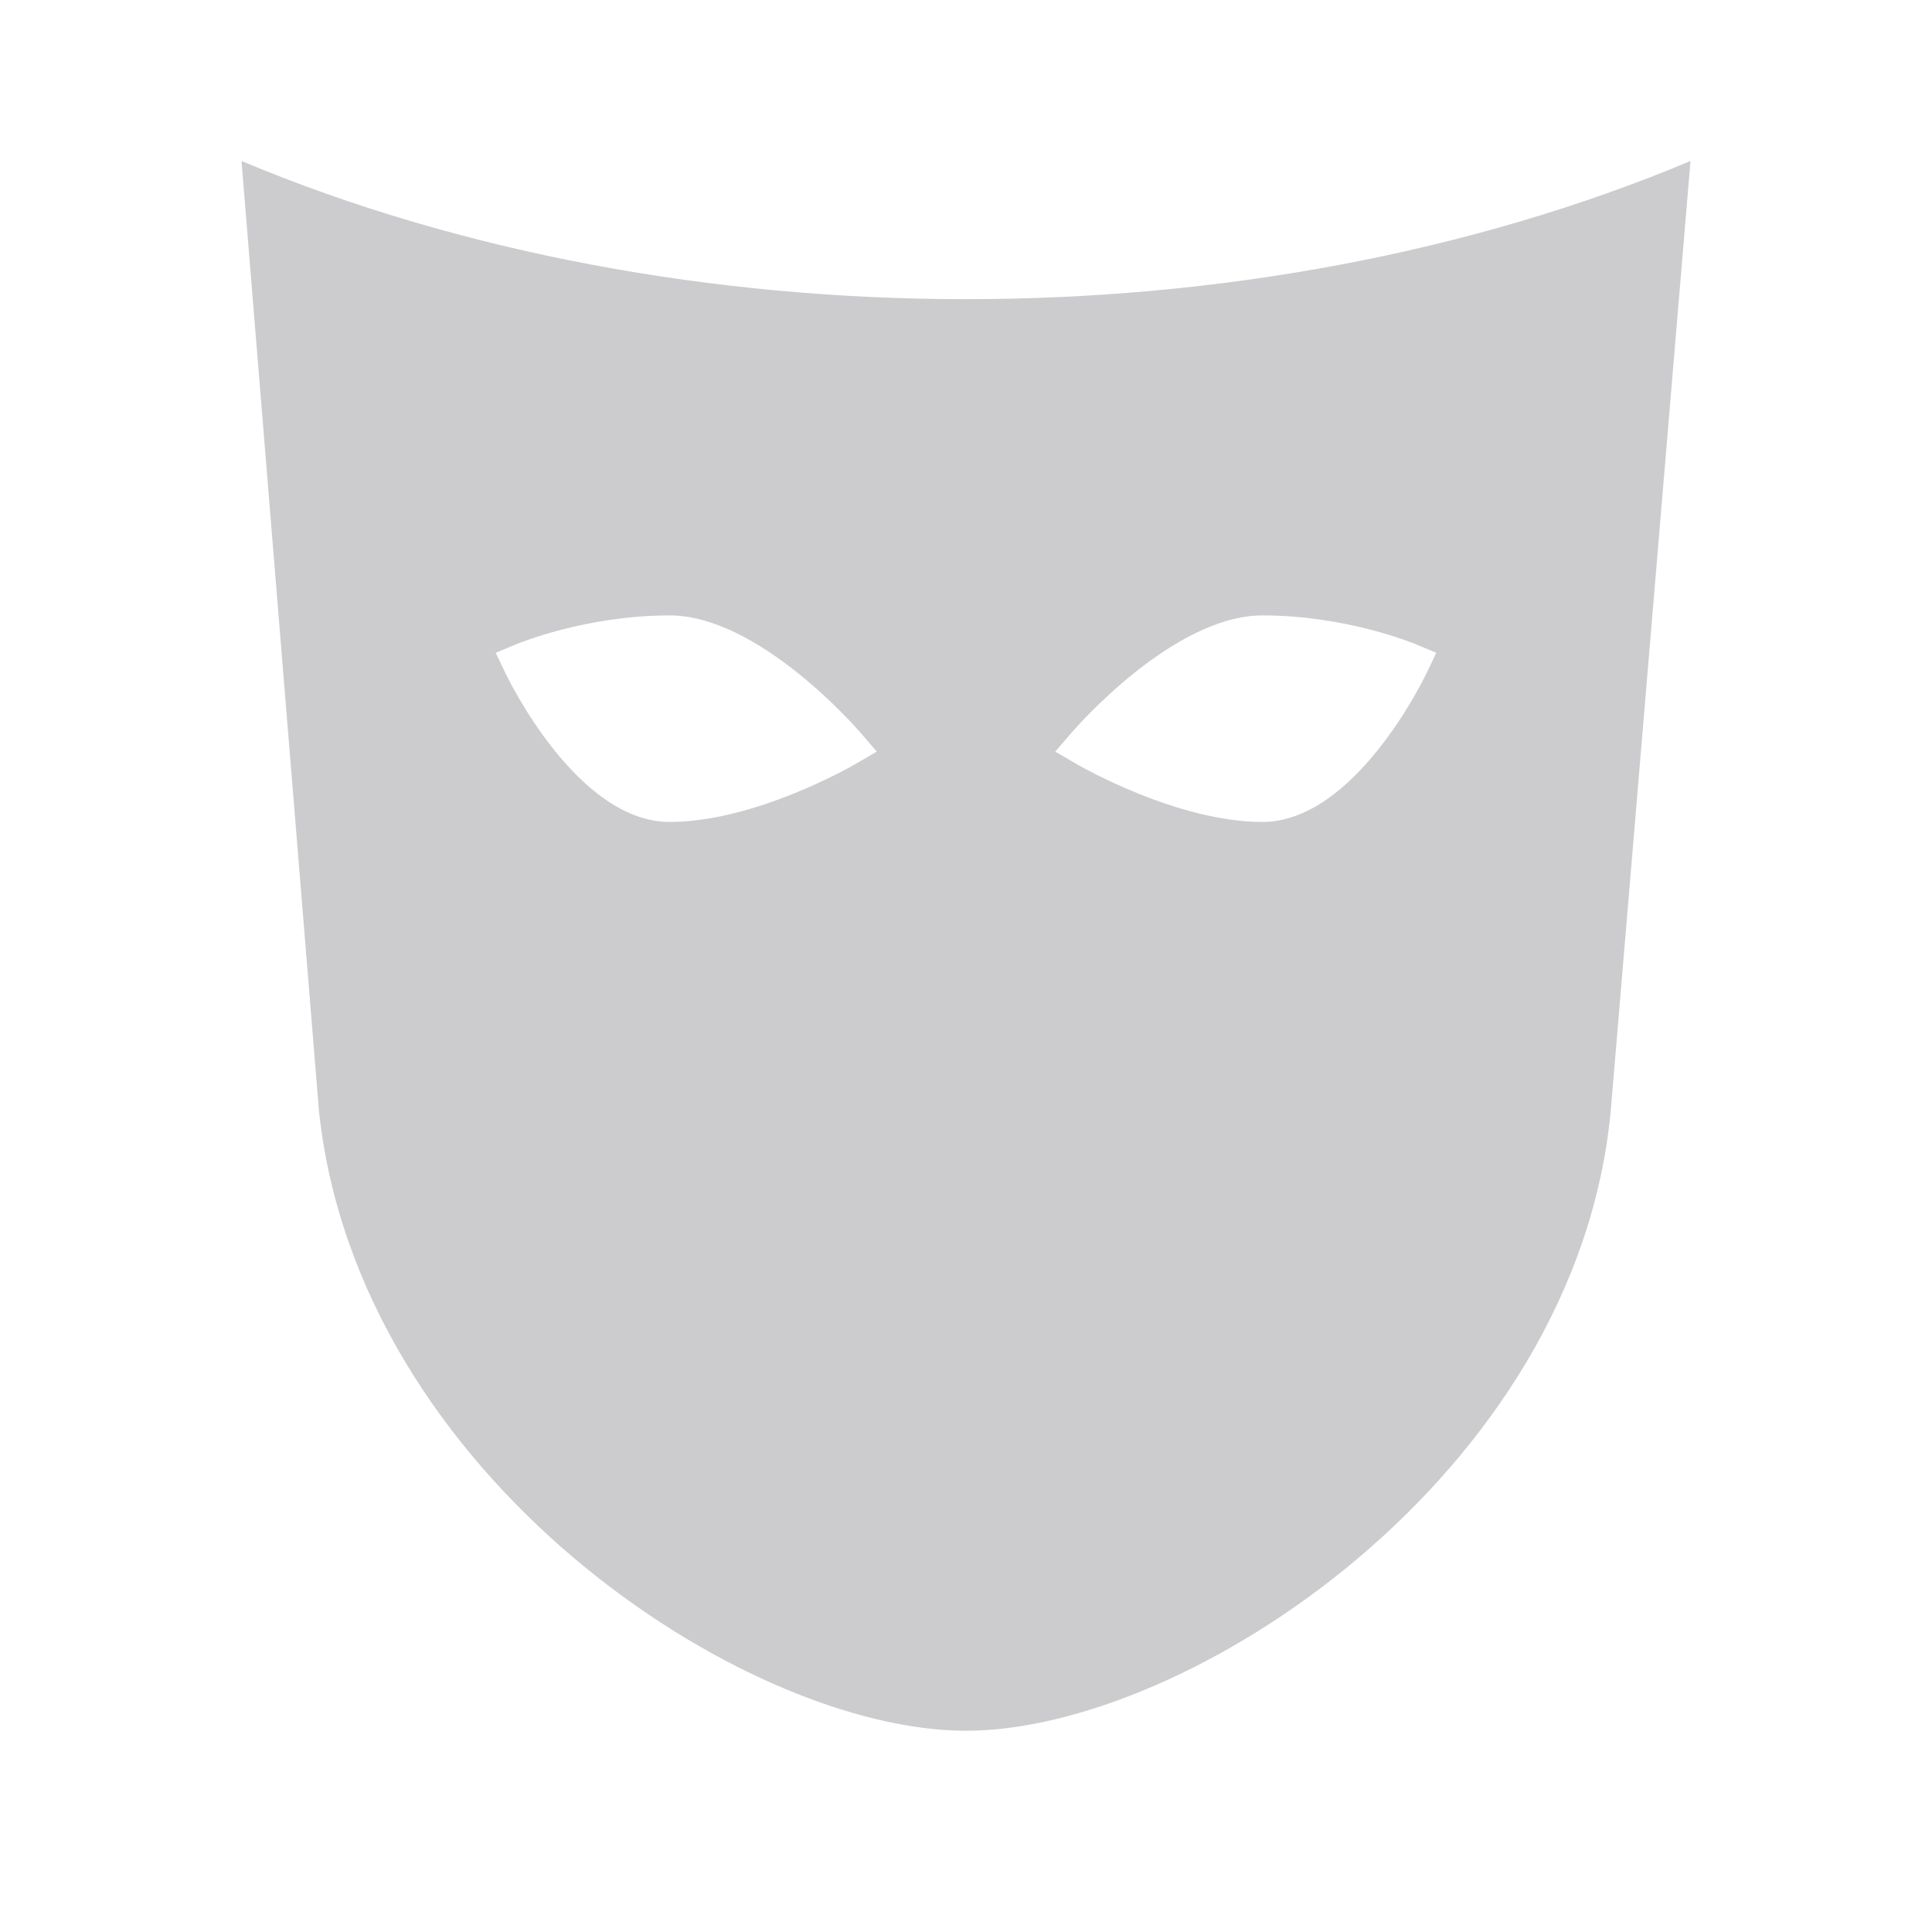 <?xml version="1.0" encoding="UTF-8" standalone="no"?>
<svg width="48px" height="48px" viewBox="0 0 48 48" version="1.1" xmlns="http://www.w3.org/2000/svg" xmlns:xlink="http://www.w3.org/1999/xlink" xmlns:sketch="http://www.bohemiancoding.com/sketch/ns">
    <!-- Generator: Sketch 3.4.2 (15855) - http://www.bohemiancoding.com/sketch -->
    <title>icon_my_review_secret</title>
    <desc>Created with Sketch.</desc>
    <defs></defs>
    <g id="slice" stroke="none" stroke-width="1" fill="none" fill-rule="evenodd" sketch:type="MSPage">
        <g id="icon_general" sketch:type="MSArtboardGroup" transform="translate(-787, -192)" fill="#CCCCCE">
            <g id="icon_my_review_secret" sketch:type="MSLayerGroup" transform="translate(787, 192)">
                <path d="M35.449,16.712 C35.377,16.863 33.658,20.421 31.364,20.421 C29.248,20.421 26.855,19.045 26.754,18.986 L26.217,18.674 L26.626,18.199 C26.728,18.081 29.155,15.29 31.364,15.29 C33.446,15.29 35.12,15.982 35.19,16.012 L35.684,16.219 L35.449,16.712 L35.449,16.712 Z M21.246,18.986 C21.146,19.045 18.752,20.421 16.636,20.421 C14.342,20.421 12.623,16.863 12.551,16.712 L12.316,16.219 L12.811,16.012 C12.88,15.982 14.555,15.29 16.636,15.29 C18.845,15.29 21.273,18.081 21.375,18.199 L21.783,18.674 L21.246,18.986 L21.246,18.986 Z M7.925,27.605 C8.888,36.671 18.475,43 24,43 C29.525,43 39.163,36.656 40.018,27.605 L42,4 C31.087,8.577 16.913,8.577 6,4 L7.925,27.605 L7.925,27.605 Z" id="privateIcon" sketch:type="MSShapeGroup"></path>
            </g>
        </g>
    </g>
</svg>